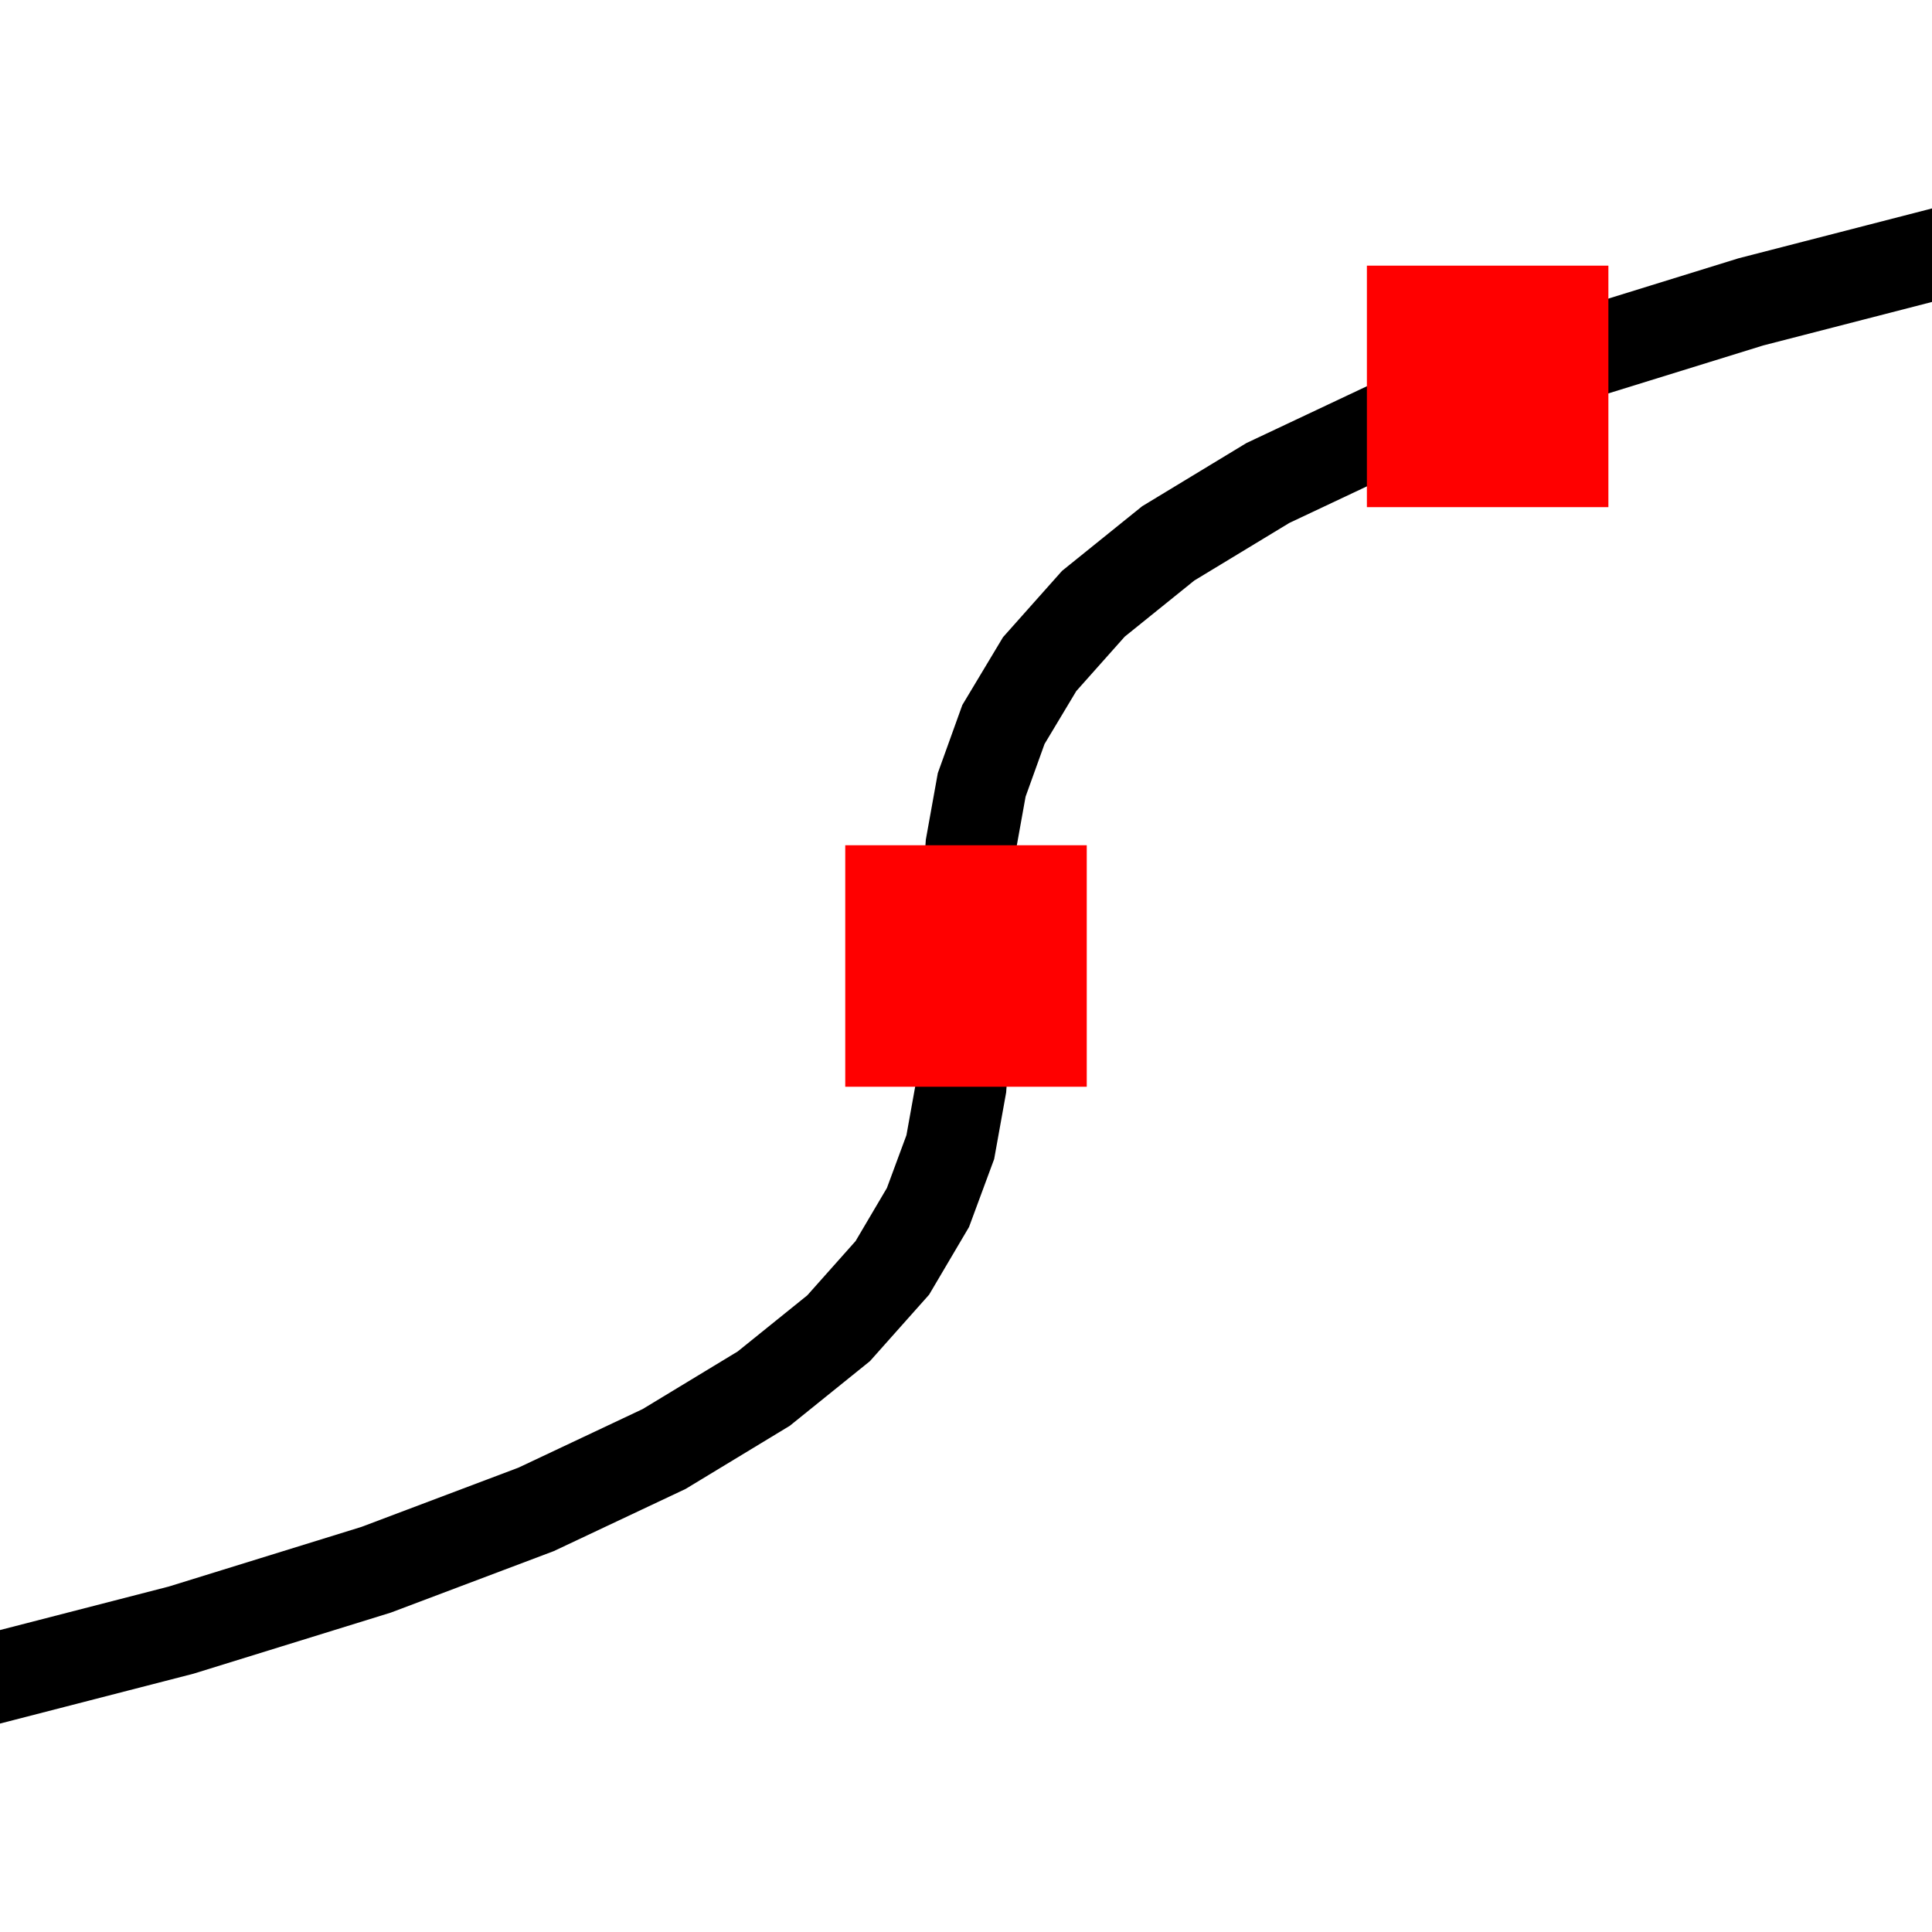 <?xml version="1.0" encoding="UTF-8" standalone="no"?>
<svg width="32" height="32" viewBox="0 0 32 32" xmlns="http://www.w3.org/2000/svg">
<g transform="translate(16,16) rotate(-90) scale(1,-1) translate(-16,-16)">
<path fill="none" stroke="black" stroke-width="1.5" d="M 0.00,56.00 L 1.00,48.96 L 2.00,42.80 L 3.00,37.46 L 4.00,32.88 L 5.00,29.00 L 6.00,25.77 L 7.00,23.12 L 8.00,21.00 L 9.00,19.35 L 10.00,18.11 L 11.00,17.22 L 12.00,16.63 L 13.00,16.26 L 14.00,16.08 L 15.00,16.01 L 16.00,16.00 L 17.00,15.99 L 18.00,15.92 L 19.00,15.74 L 20.00,15.38 L 21.00,14.78 L 22.00,13.89 L 23.00,12.65 L 24.00,11.00 L 25.00,8.88 L 26.00,6.23 L 27.00,3.00 L 28.00,-0.88 L 29.00,-5.46 L 30.00,-10.80 L 31.00,-16.96 L 32.00,-24.00"/>
<rect x="14.00" y="14.00" width="4" height="4" fill="red" />
<rect x="23.60" y="5.36" width="4" height="4" fill="red" />
</g>
</svg>